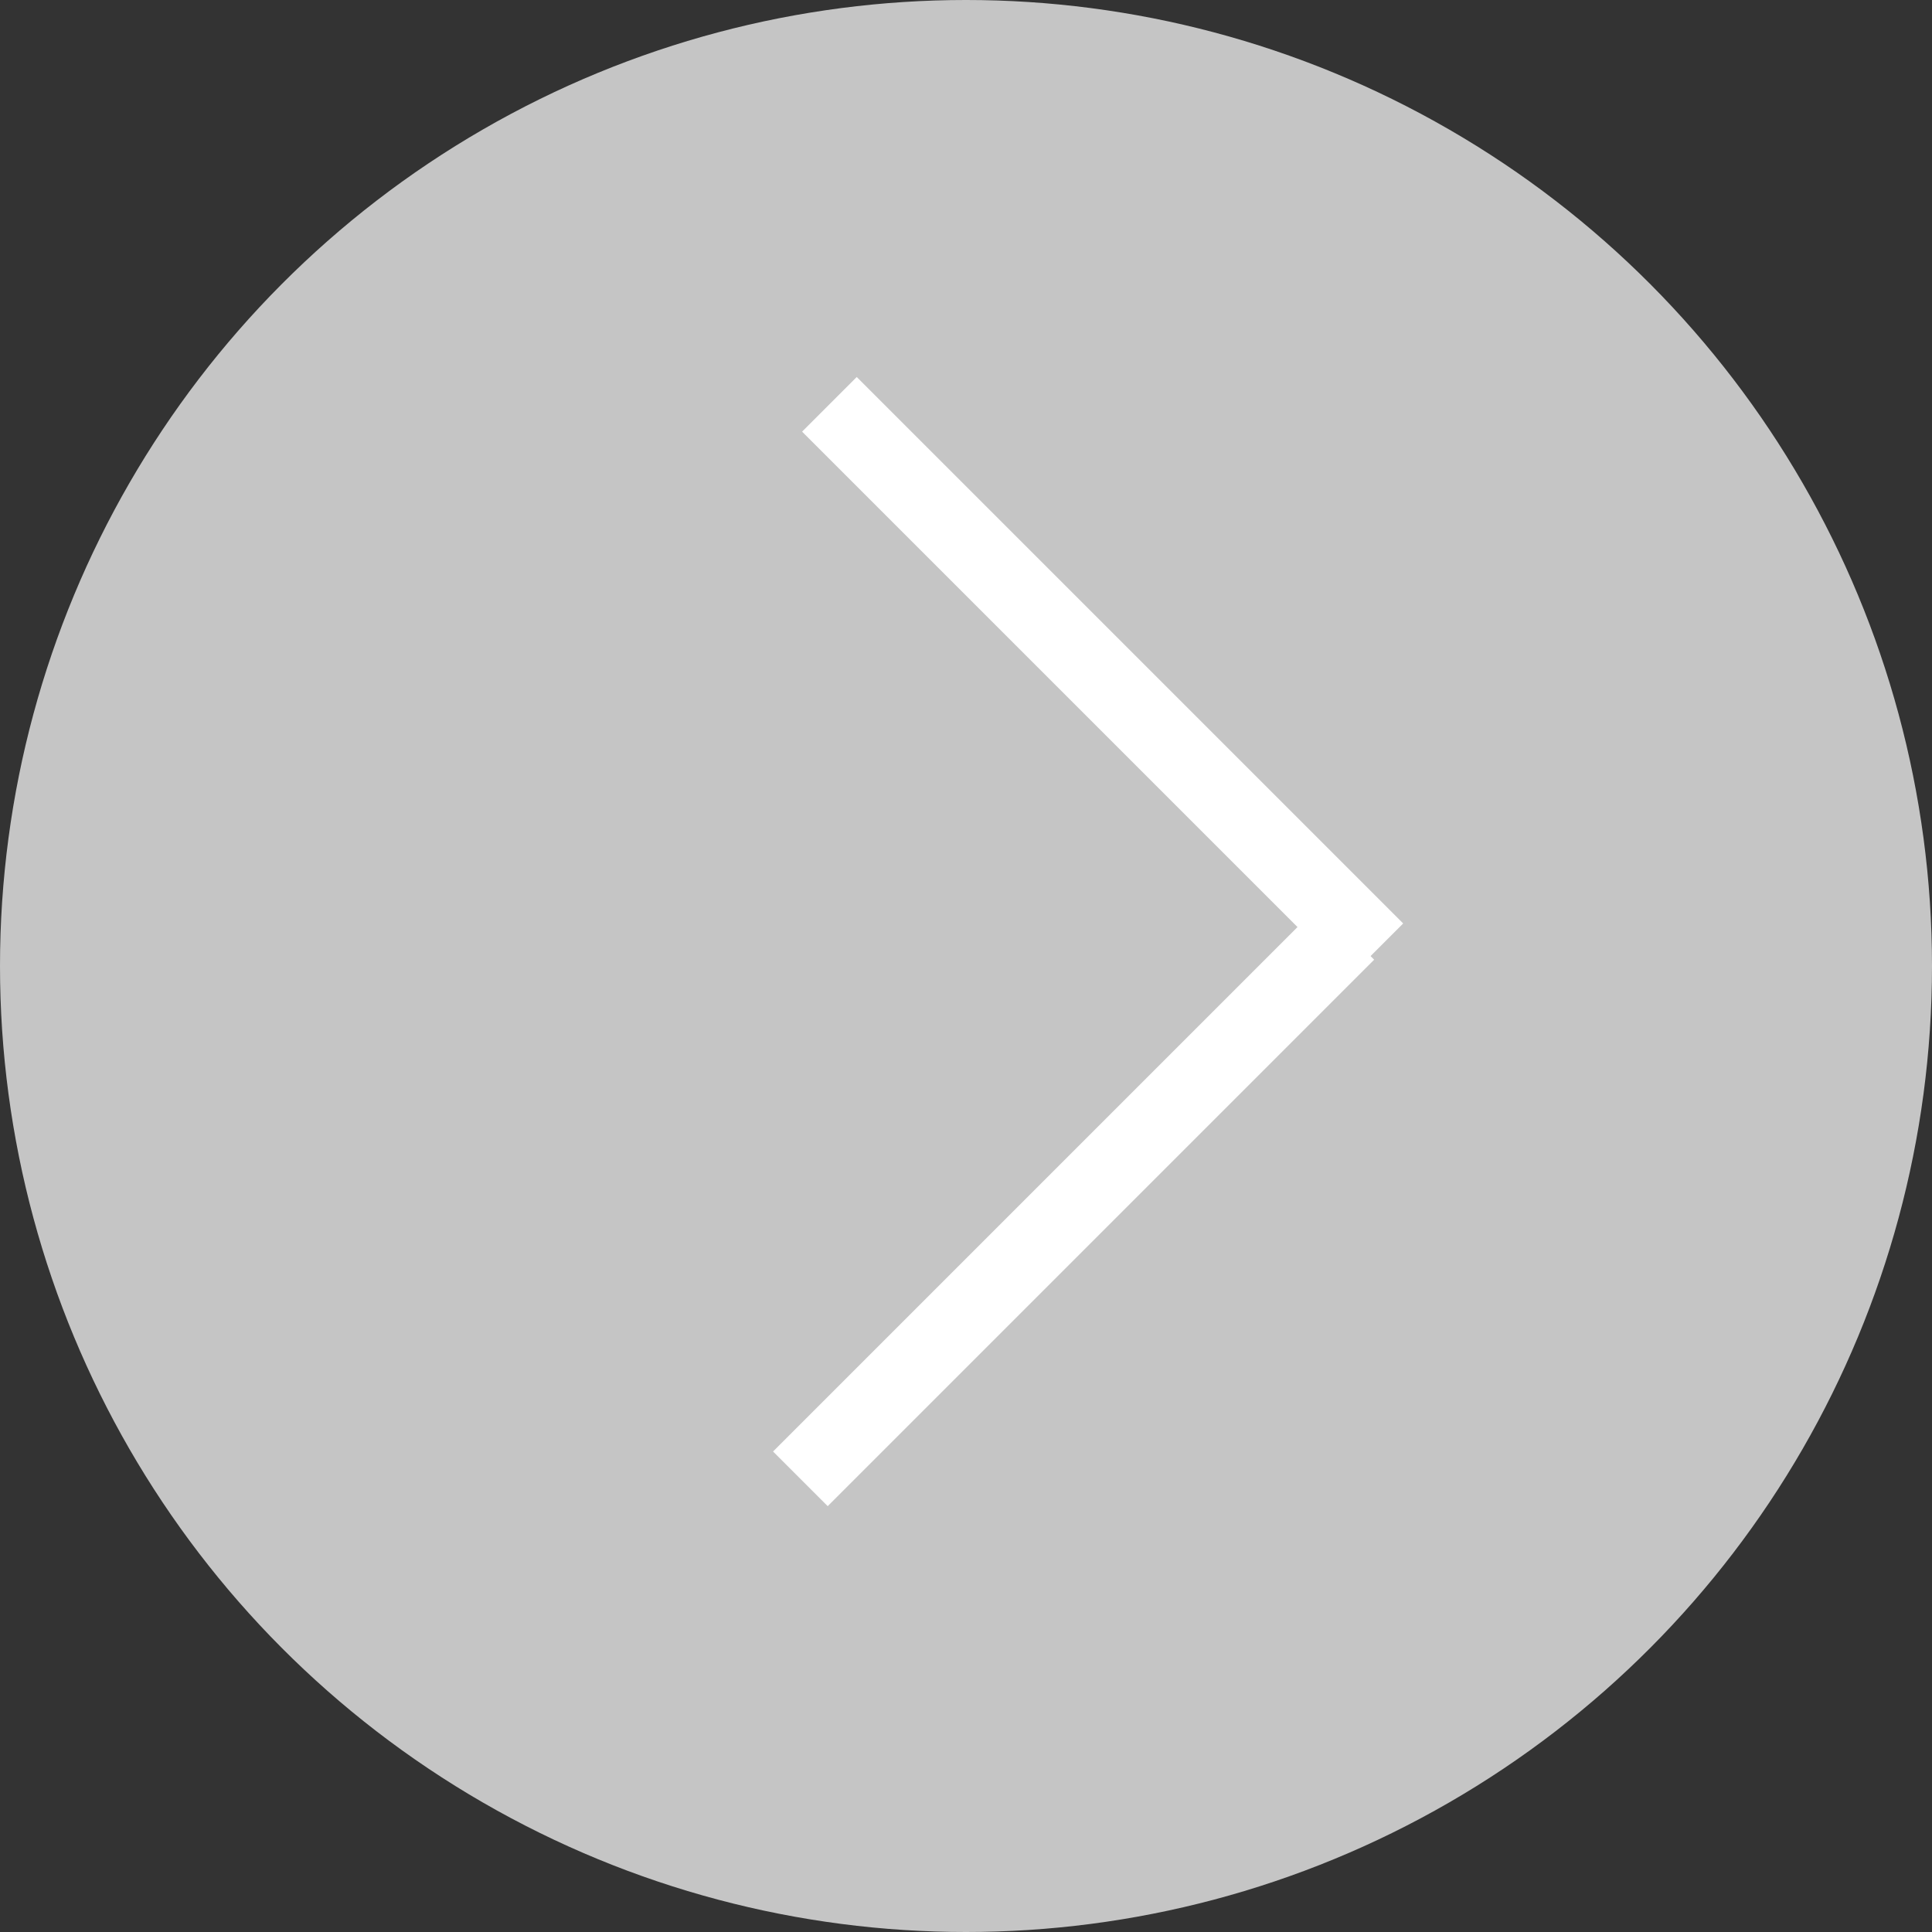 <svg xmlns="http://www.w3.org/2000/svg" width="50" height="50" viewBox="0 0 50 50">
  <rect x="0" y="0" width="50" height="50" fill="#333333" stroke="none"/>
  <g id="_" data-name="&gt;" transform="translate(-1690 -297)">
    <circle id="Ellipse_2" data-name="Ellipse 2" cx="25" cy="25" r="25" transform="translate(1690 297)" fill="#c5c5c5"/>
    <path id="Rectangle_566" data-name="Rectangle 566" d="M1712.172,306.757l-1.414,1.414,14.142,14.142,1.414-1.414Z" fill="#fff"/>
    <path id="Rectangle_566_copy" data-name="Rectangle 566 copy" d="M1710.007,334.565l1.414,1.414,14.142-14.142-1.414-1.414Z" fill="#fff"/>
  </g>
</svg>
